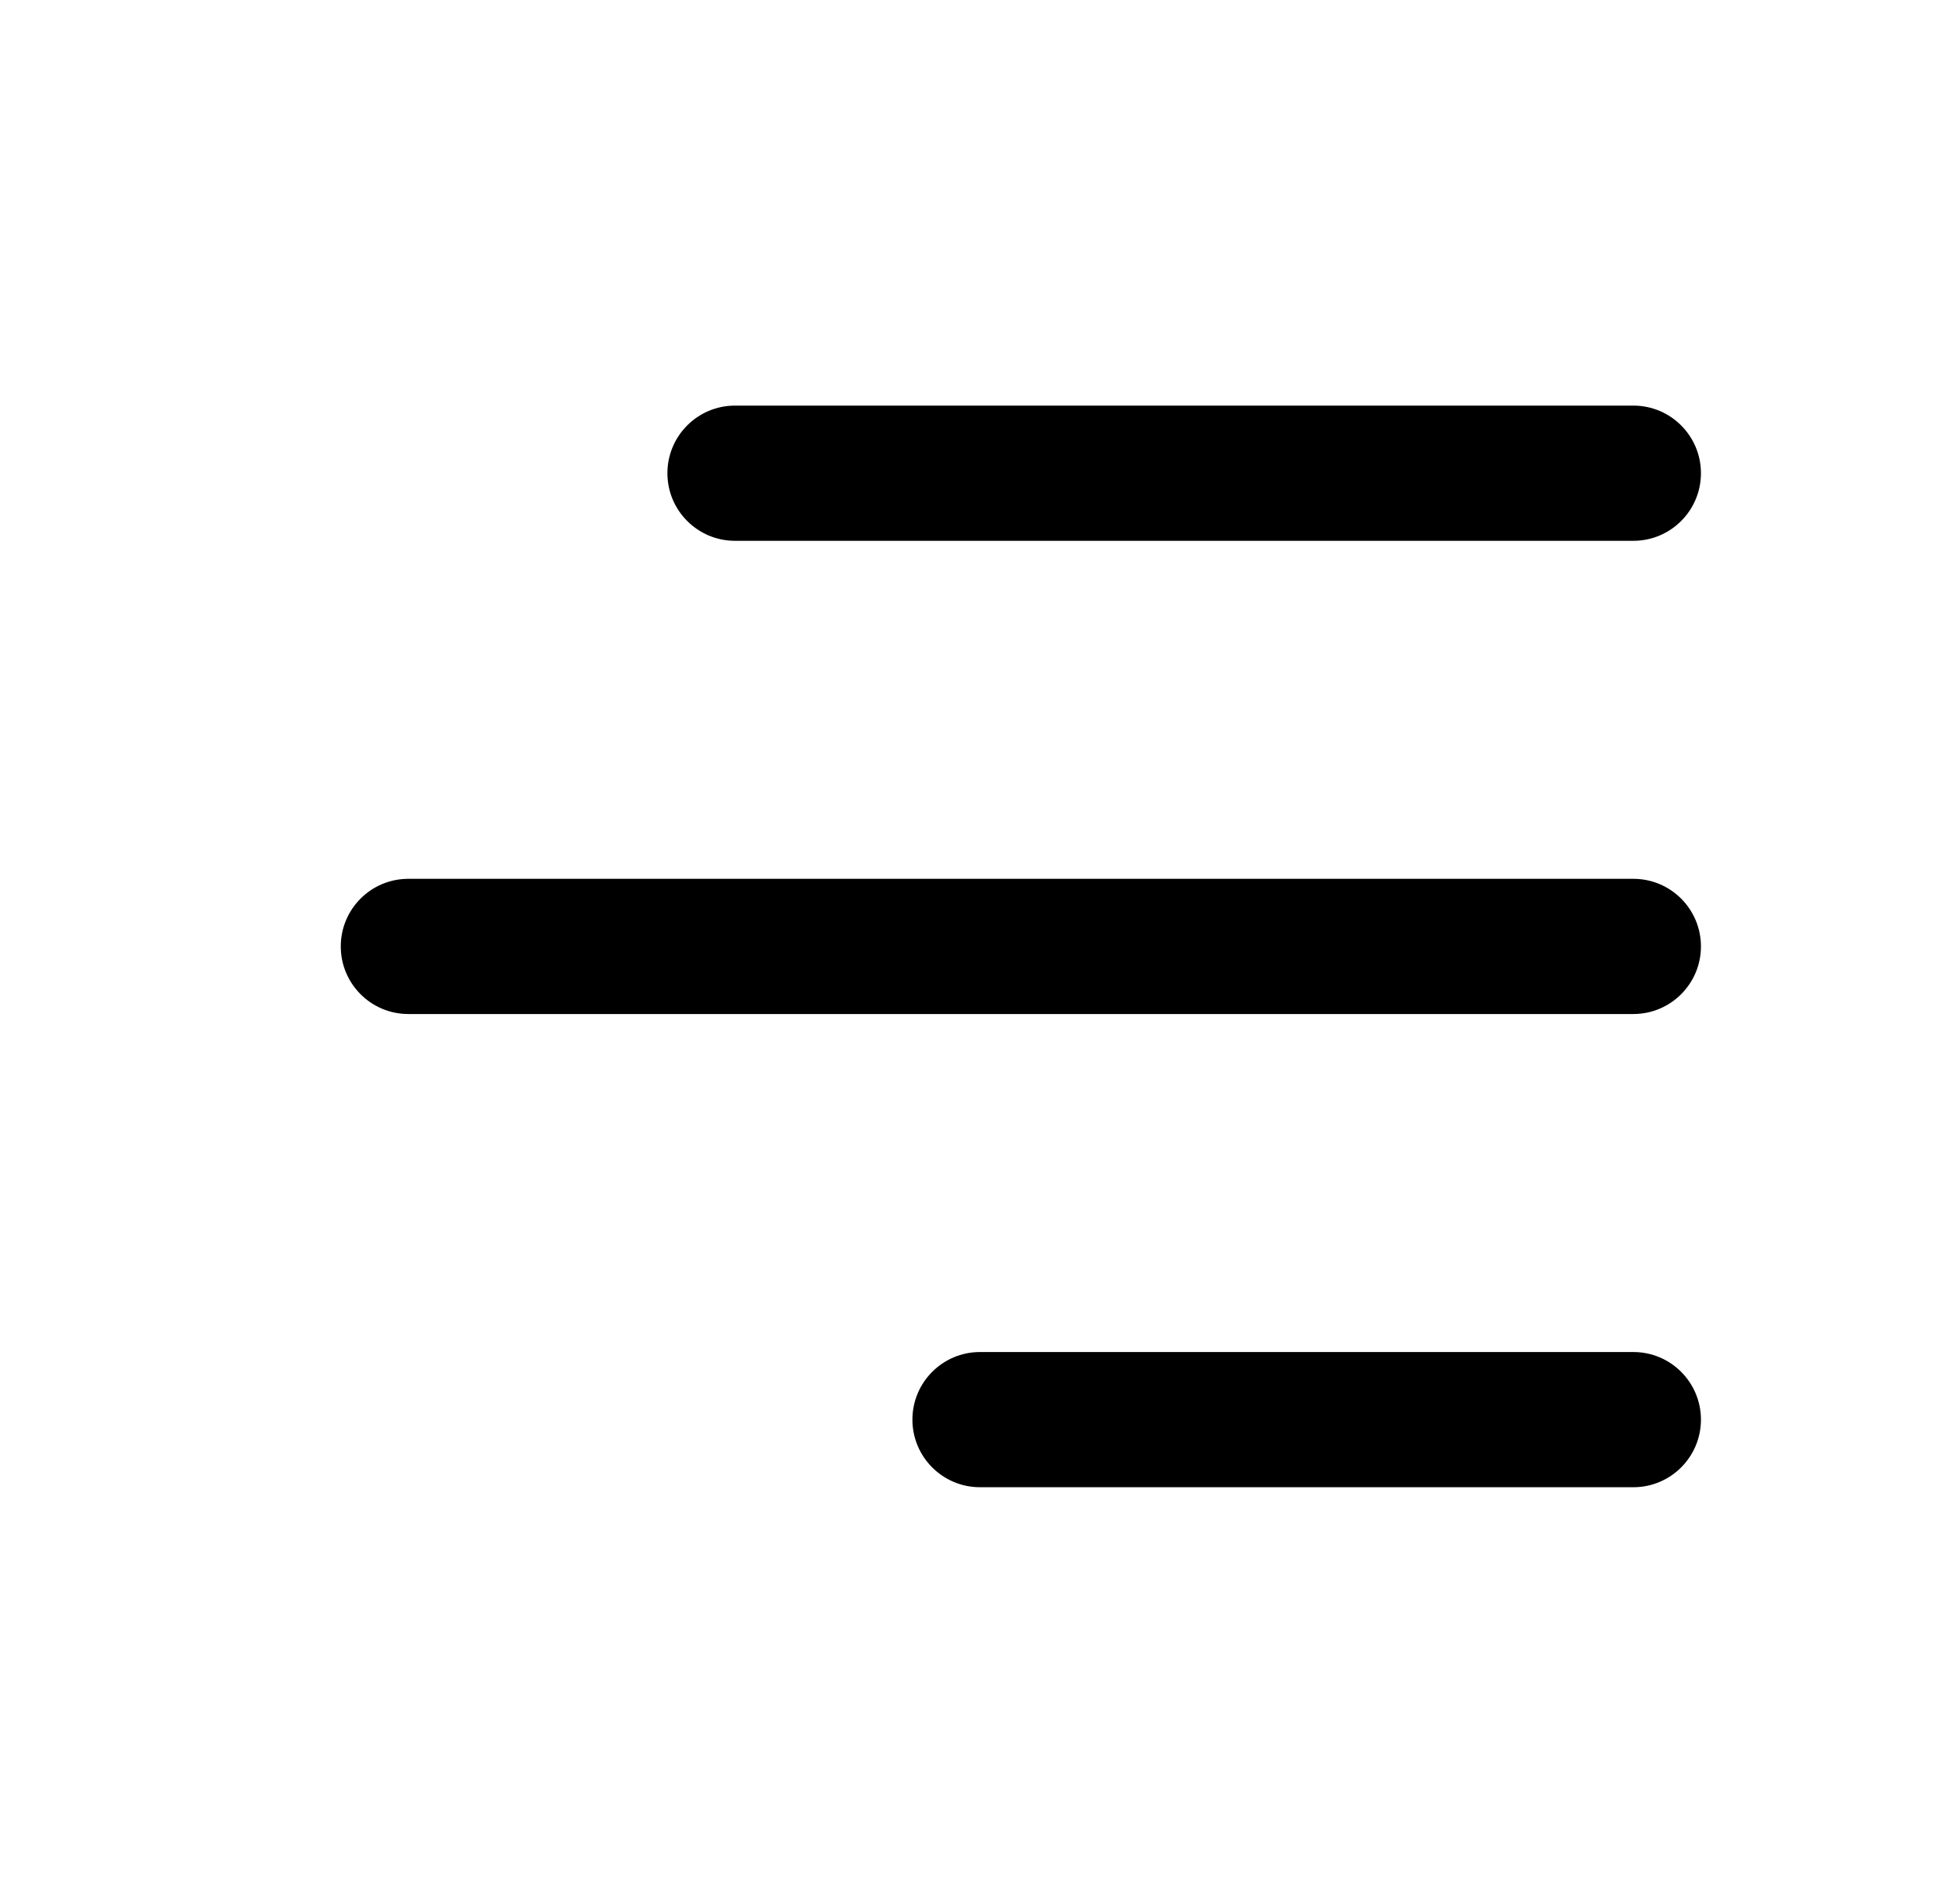 <svg width="29" height="28" viewBox="0 0 29 28" fill="none" xmlns="http://www.w3.org/2000/svg">
<path fill-rule="evenodd" clip-rule="evenodd" d="M9.875 7C9.875 6.448 10.323 6 10.875 6L24.167 6C24.719 6 25.167 6.448 25.167 7C25.167 7.552 24.719 8 24.167 8L10.875 8C10.323 8 9.875 7.552 9.875 7Z" fill="black"/>
<path fill-rule="evenodd" clip-rule="evenodd" d="M5.042 14C5.042 13.448 5.489 13 6.042 13L24.167 13C24.719 13 25.167 13.448 25.167 14C25.167 14.552 24.719 15 24.167 15L6.042 15C5.489 15 5.042 14.552 5.042 14Z" fill="black"/>
<path fill-rule="evenodd" clip-rule="evenodd" d="M13.5 21C13.5 20.448 13.948 20 14.5 20L24.167 20C24.719 20 25.167 20.448 25.167 21C25.167 21.552 24.719 22 24.167 22L14.5 22C13.948 22 13.5 21.552 13.5 21Z" fill="black"/>
</svg>
